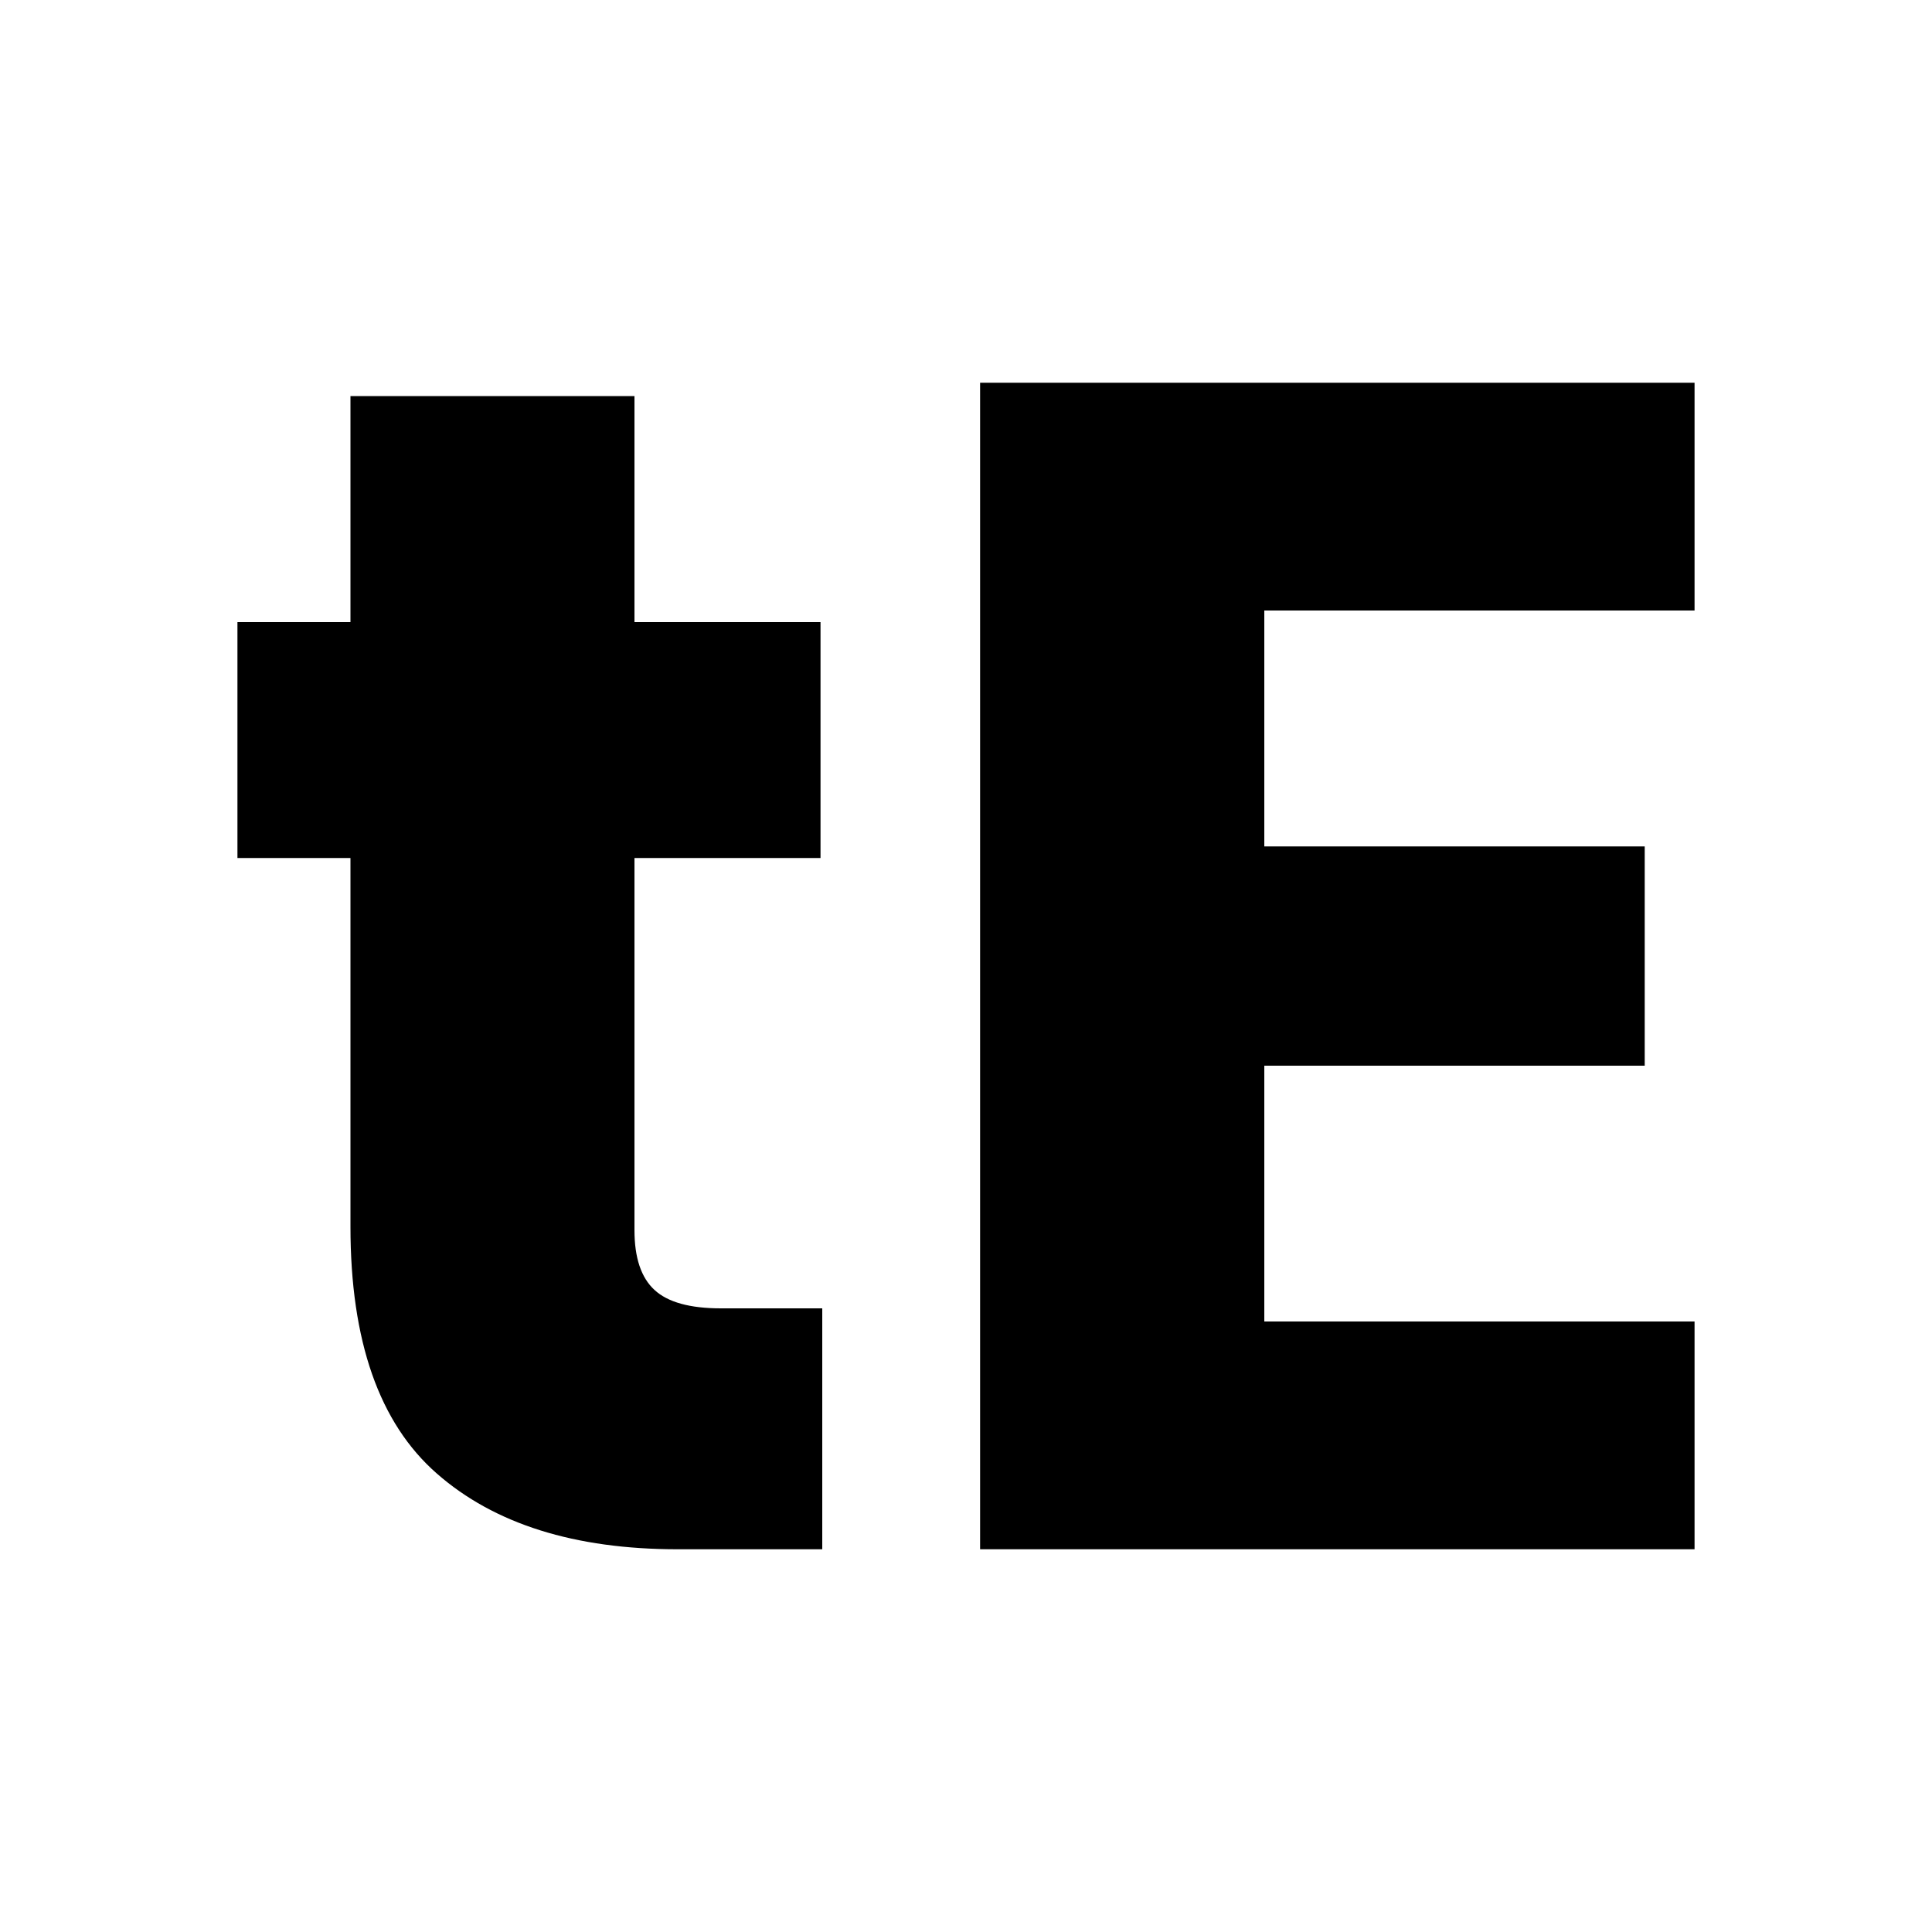 <svg xmlns="http://www.w3.org/2000/svg" width="256" height="256" viewBox="0 0 100 100"><path d="M37.31 67.72L42.56 67.72L42.56 80.19L35.08 80.19Q27.08 80.19 22.61 76.27Q18.14 72.36 18.14 63.50L18.14 63.50L18.14 44.41L12.29 44.41L12.29 32.20L18.14 32.20L18.14 20.50L32.84 20.50L32.84 32.20L42.47 32.20L42.47 44.41L32.84 44.41L32.84 63.67Q32.84 65.82 33.88 66.77Q34.91 67.72 37.31 67.72L37.31 67.72ZM87.71 31.60L65.44 31.60L65.44 43.81L85.13 43.81L85.13 55.16L65.44 55.16L65.44 68.40L87.71 68.40L87.71 80.19L50.73 80.19L50.73 19.81L87.71 19.81L87.71 31.60Z" fill="#000000"></path></svg>